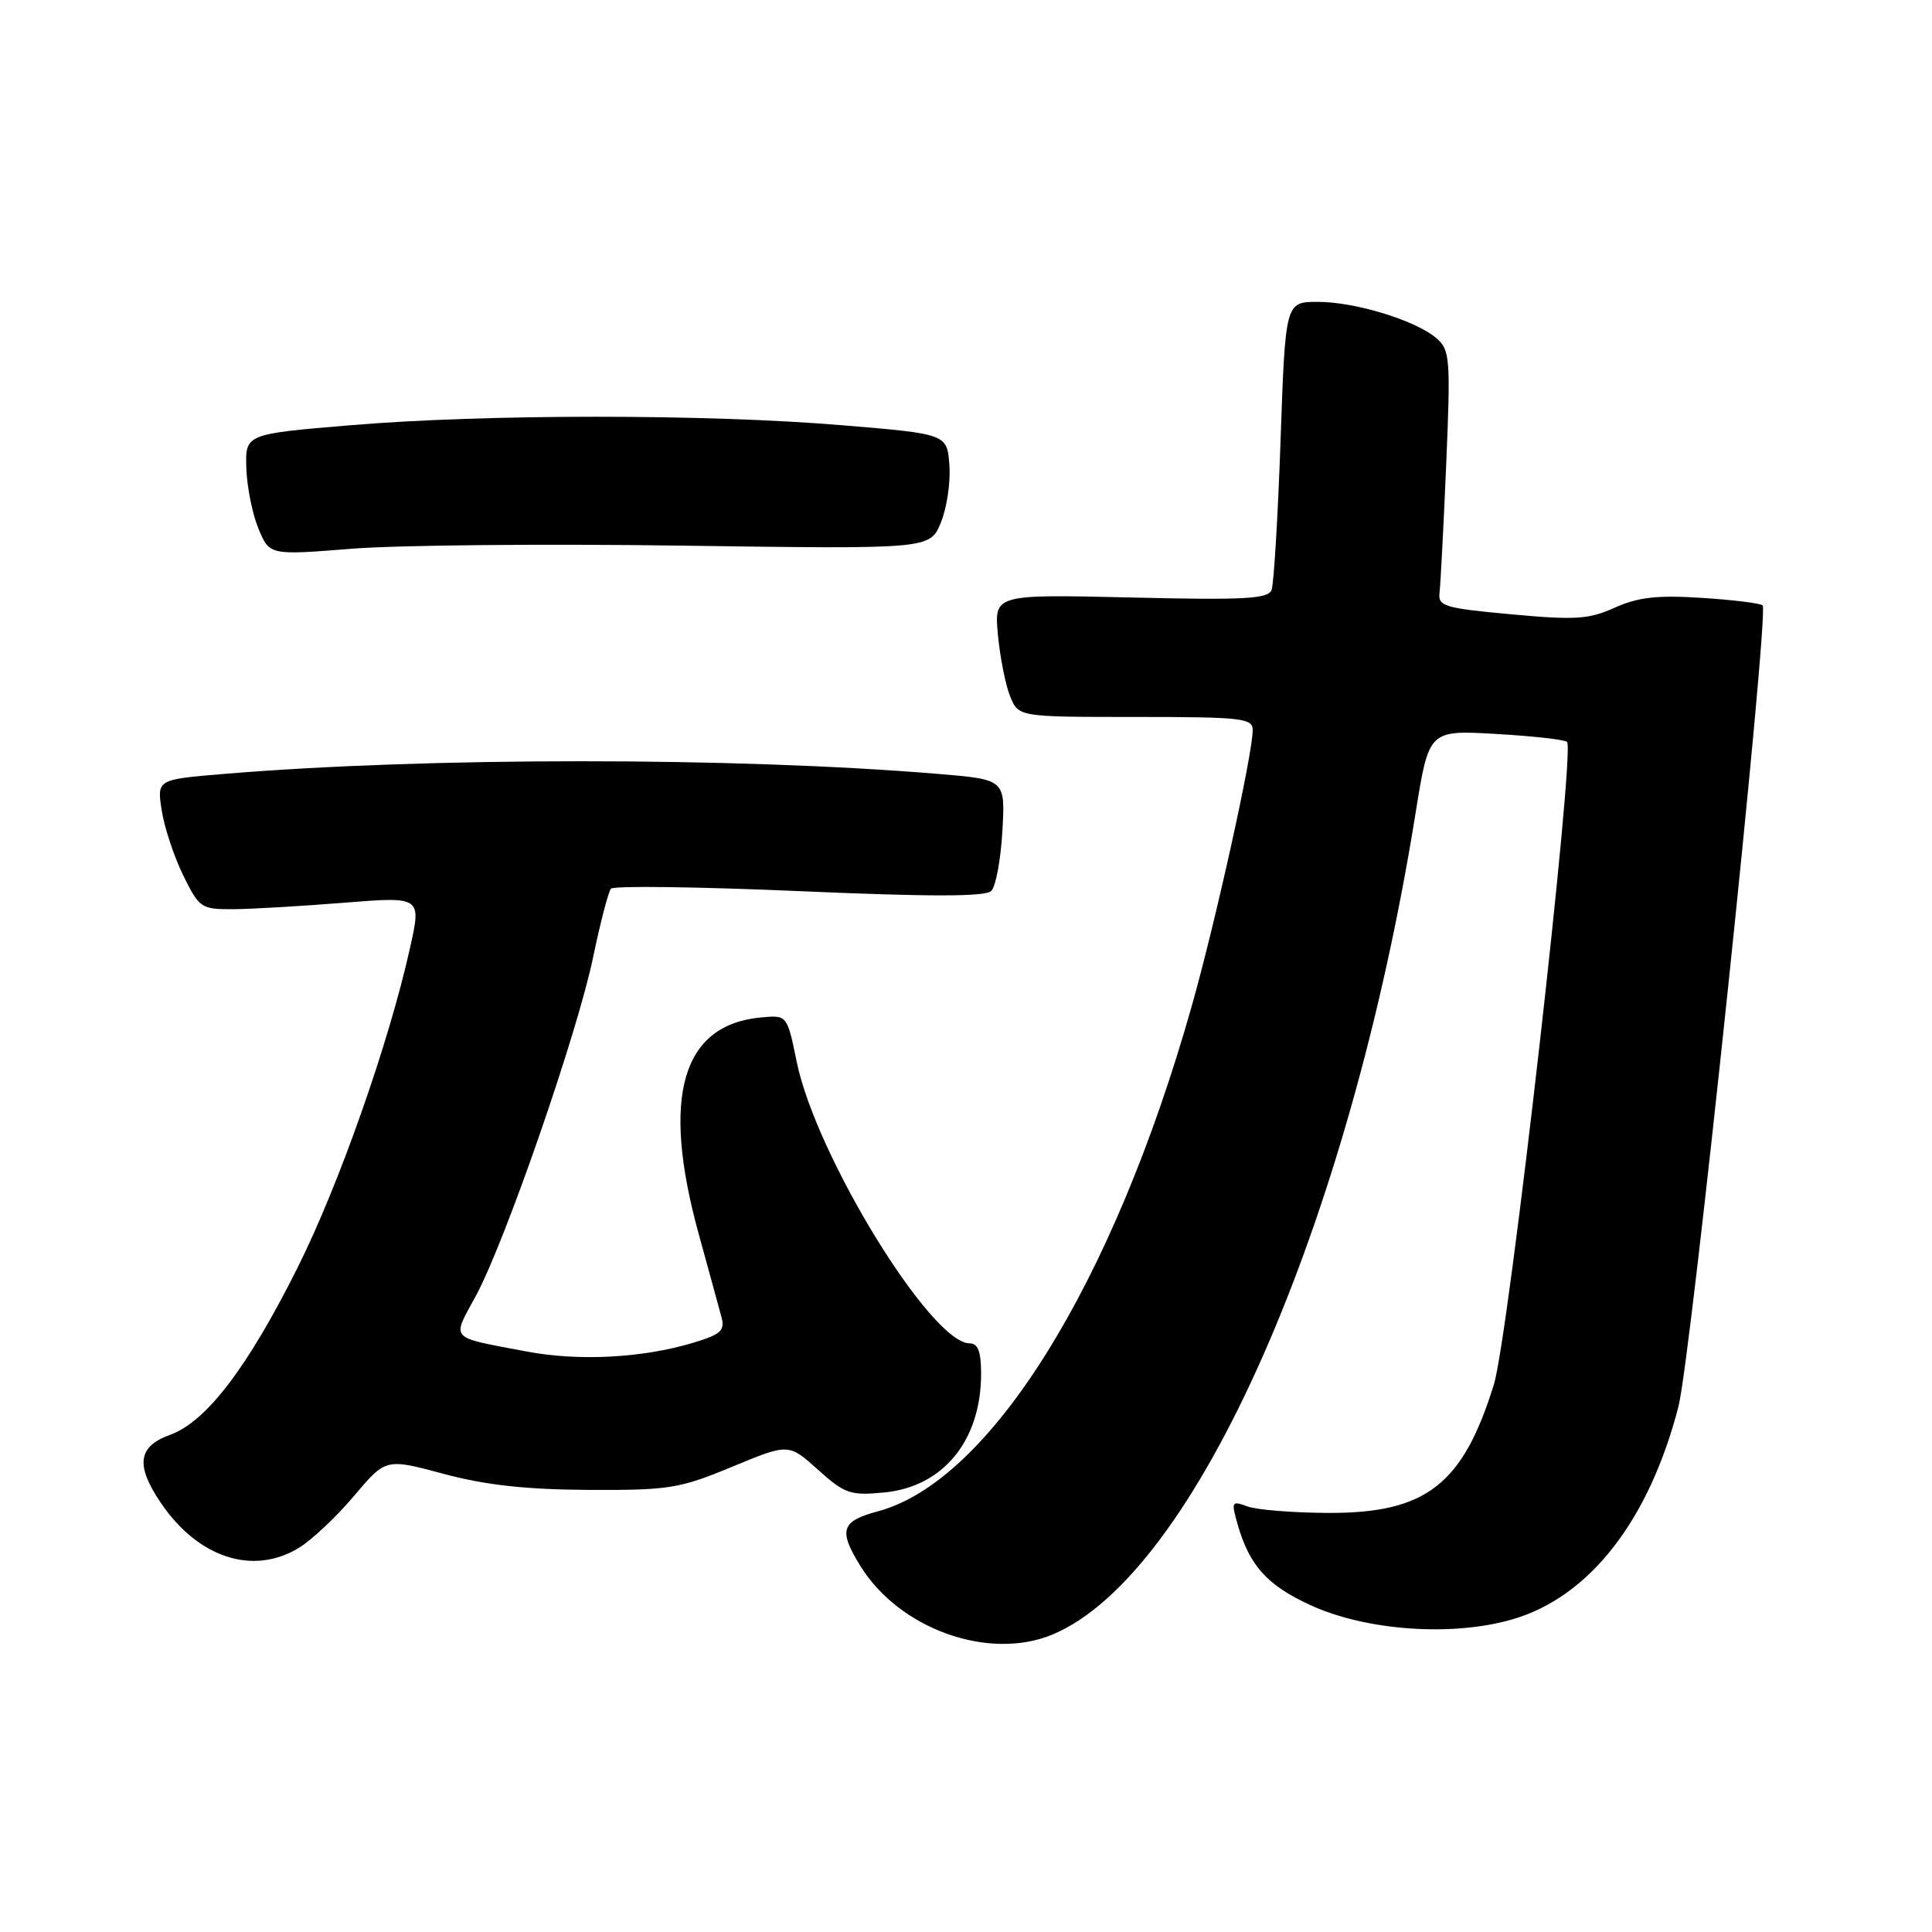 <?xml version="1.0" encoding="UTF-8" standalone="no"?>
<!DOCTYPE svg PUBLIC "-//W3C//DTD SVG 1.1//EN" "http://www.w3.org/Graphics/SVG/1.1/DTD/svg11.dtd" >
<svg xmlns="http://www.w3.org/2000/svg" xmlns:xlink="http://www.w3.org/1999/xlink" version="1.1" viewBox="0 0 256 256">
 <g >
 <path fill="currentColor"
d=" M 139.47 216.58 C 158.39 208.67 178.81 162.44 187.59 107.62 C 189.34 96.74 189.34 96.74 198.21 97.25 C 203.09 97.53 207.34 98.00 207.64 98.31 C 208.75 99.42 199.91 177.10 197.95 183.44 C 193.84 196.73 188.96 200.52 176.00 200.47 C 171.32 200.45 166.51 200.06 165.29 199.61 C 163.19 198.83 163.13 198.96 164.00 202.02 C 165.56 207.45 167.93 210.08 173.64 212.69 C 181.05 216.09 192.44 216.89 200.41 214.57 C 210.60 211.61 218.49 201.50 222.40 186.39 C 224.07 179.96 234.45 81.12 233.56 80.22 C 233.27 79.94 229.63 79.48 225.48 79.22 C 219.59 78.84 217.05 79.13 213.96 80.52 C 210.53 82.07 208.73 82.18 200.25 81.40 C 191.34 80.58 190.52 80.33 190.75 78.50 C 190.88 77.40 191.28 69.75 191.63 61.50 C 192.22 47.61 192.13 46.38 190.38 44.85 C 187.66 42.48 179.62 40.00 174.62 40.00 C 170.32 40.00 170.32 40.00 169.68 58.37 C 169.33 68.47 168.79 77.38 168.49 78.17 C 168.03 79.36 164.90 79.53 149.84 79.17 C 131.73 78.75 131.73 78.75 132.23 84.12 C 132.51 87.08 133.23 90.74 133.84 92.25 C 134.95 95.00 134.95 95.00 150.48 95.00 C 164.60 95.00 166.00 95.16 165.99 96.75 C 165.98 99.97 161.07 122.16 157.89 133.39 C 147.49 170.11 131.22 196.27 116.32 200.26 C 111.45 201.56 111.07 202.76 114.00 207.49 C 119.17 215.87 131.04 220.10 139.47 216.58 Z  M 39.60 205.10 C 41.31 204.06 44.60 200.96 46.91 198.22 C 51.12 193.23 51.12 193.23 58.81 195.30 C 64.37 196.79 69.68 197.37 78.00 197.42 C 88.66 197.47 90.05 197.24 97.00 194.36 C 104.50 191.25 104.50 191.25 108.38 194.74 C 111.94 197.94 112.66 198.19 117.16 197.76 C 124.99 197.01 130.00 190.87 130.00 182.03 C 130.00 179.09 129.59 178.00 128.48 178.00 C 123.39 178.00 108.16 153.21 105.58 140.75 C 104.30 134.50 104.30 134.50 100.90 134.81 C 90.34 135.75 87.57 145.31 92.58 163.50 C 93.94 168.45 95.31 173.43 95.61 174.57 C 96.08 176.31 95.47 176.84 91.83 177.93 C 85.11 179.95 76.67 180.39 69.78 179.08 C 59.35 177.10 59.84 177.64 63.05 171.72 C 66.93 164.55 76.51 136.90 78.60 126.80 C 79.55 122.23 80.61 118.17 80.95 117.76 C 81.30 117.35 92.53 117.50 105.92 118.08 C 123.40 118.84 130.57 118.83 131.35 118.05 C 131.95 117.45 132.61 113.89 132.82 110.13 C 133.21 103.29 133.21 103.29 124.35 102.55 C 97.47 100.31 56.53 100.31 29.65 102.55 C 20.79 103.29 20.79 103.29 21.43 107.40 C 21.78 109.65 23.07 113.53 24.28 116.00 C 26.43 120.35 26.65 120.50 31.00 120.47 C 33.48 120.45 40.08 120.06 45.67 119.61 C 55.85 118.80 55.85 118.80 54.32 125.65 C 51.51 138.27 44.90 157.04 39.42 167.99 C 32.79 181.24 27.33 188.39 22.54 190.12 C 18.28 191.66 17.93 194.12 21.27 199.08 C 26.22 206.42 33.51 208.81 39.60 205.10 Z  M 90.35 72.30 C 123.20 72.76 123.20 72.76 124.65 69.29 C 125.45 67.37 125.97 63.94 125.80 61.66 C 125.50 57.50 125.50 57.50 111.50 56.34 C 93.56 54.85 64.39 54.85 46.50 56.34 C 32.50 57.51 32.50 57.51 32.64 62.03 C 32.72 64.52 33.45 68.13 34.25 70.06 C 35.72 73.58 35.72 73.58 46.61 72.71 C 52.60 72.23 72.28 72.04 90.35 72.30 Z "/>
</g>
</svg>
